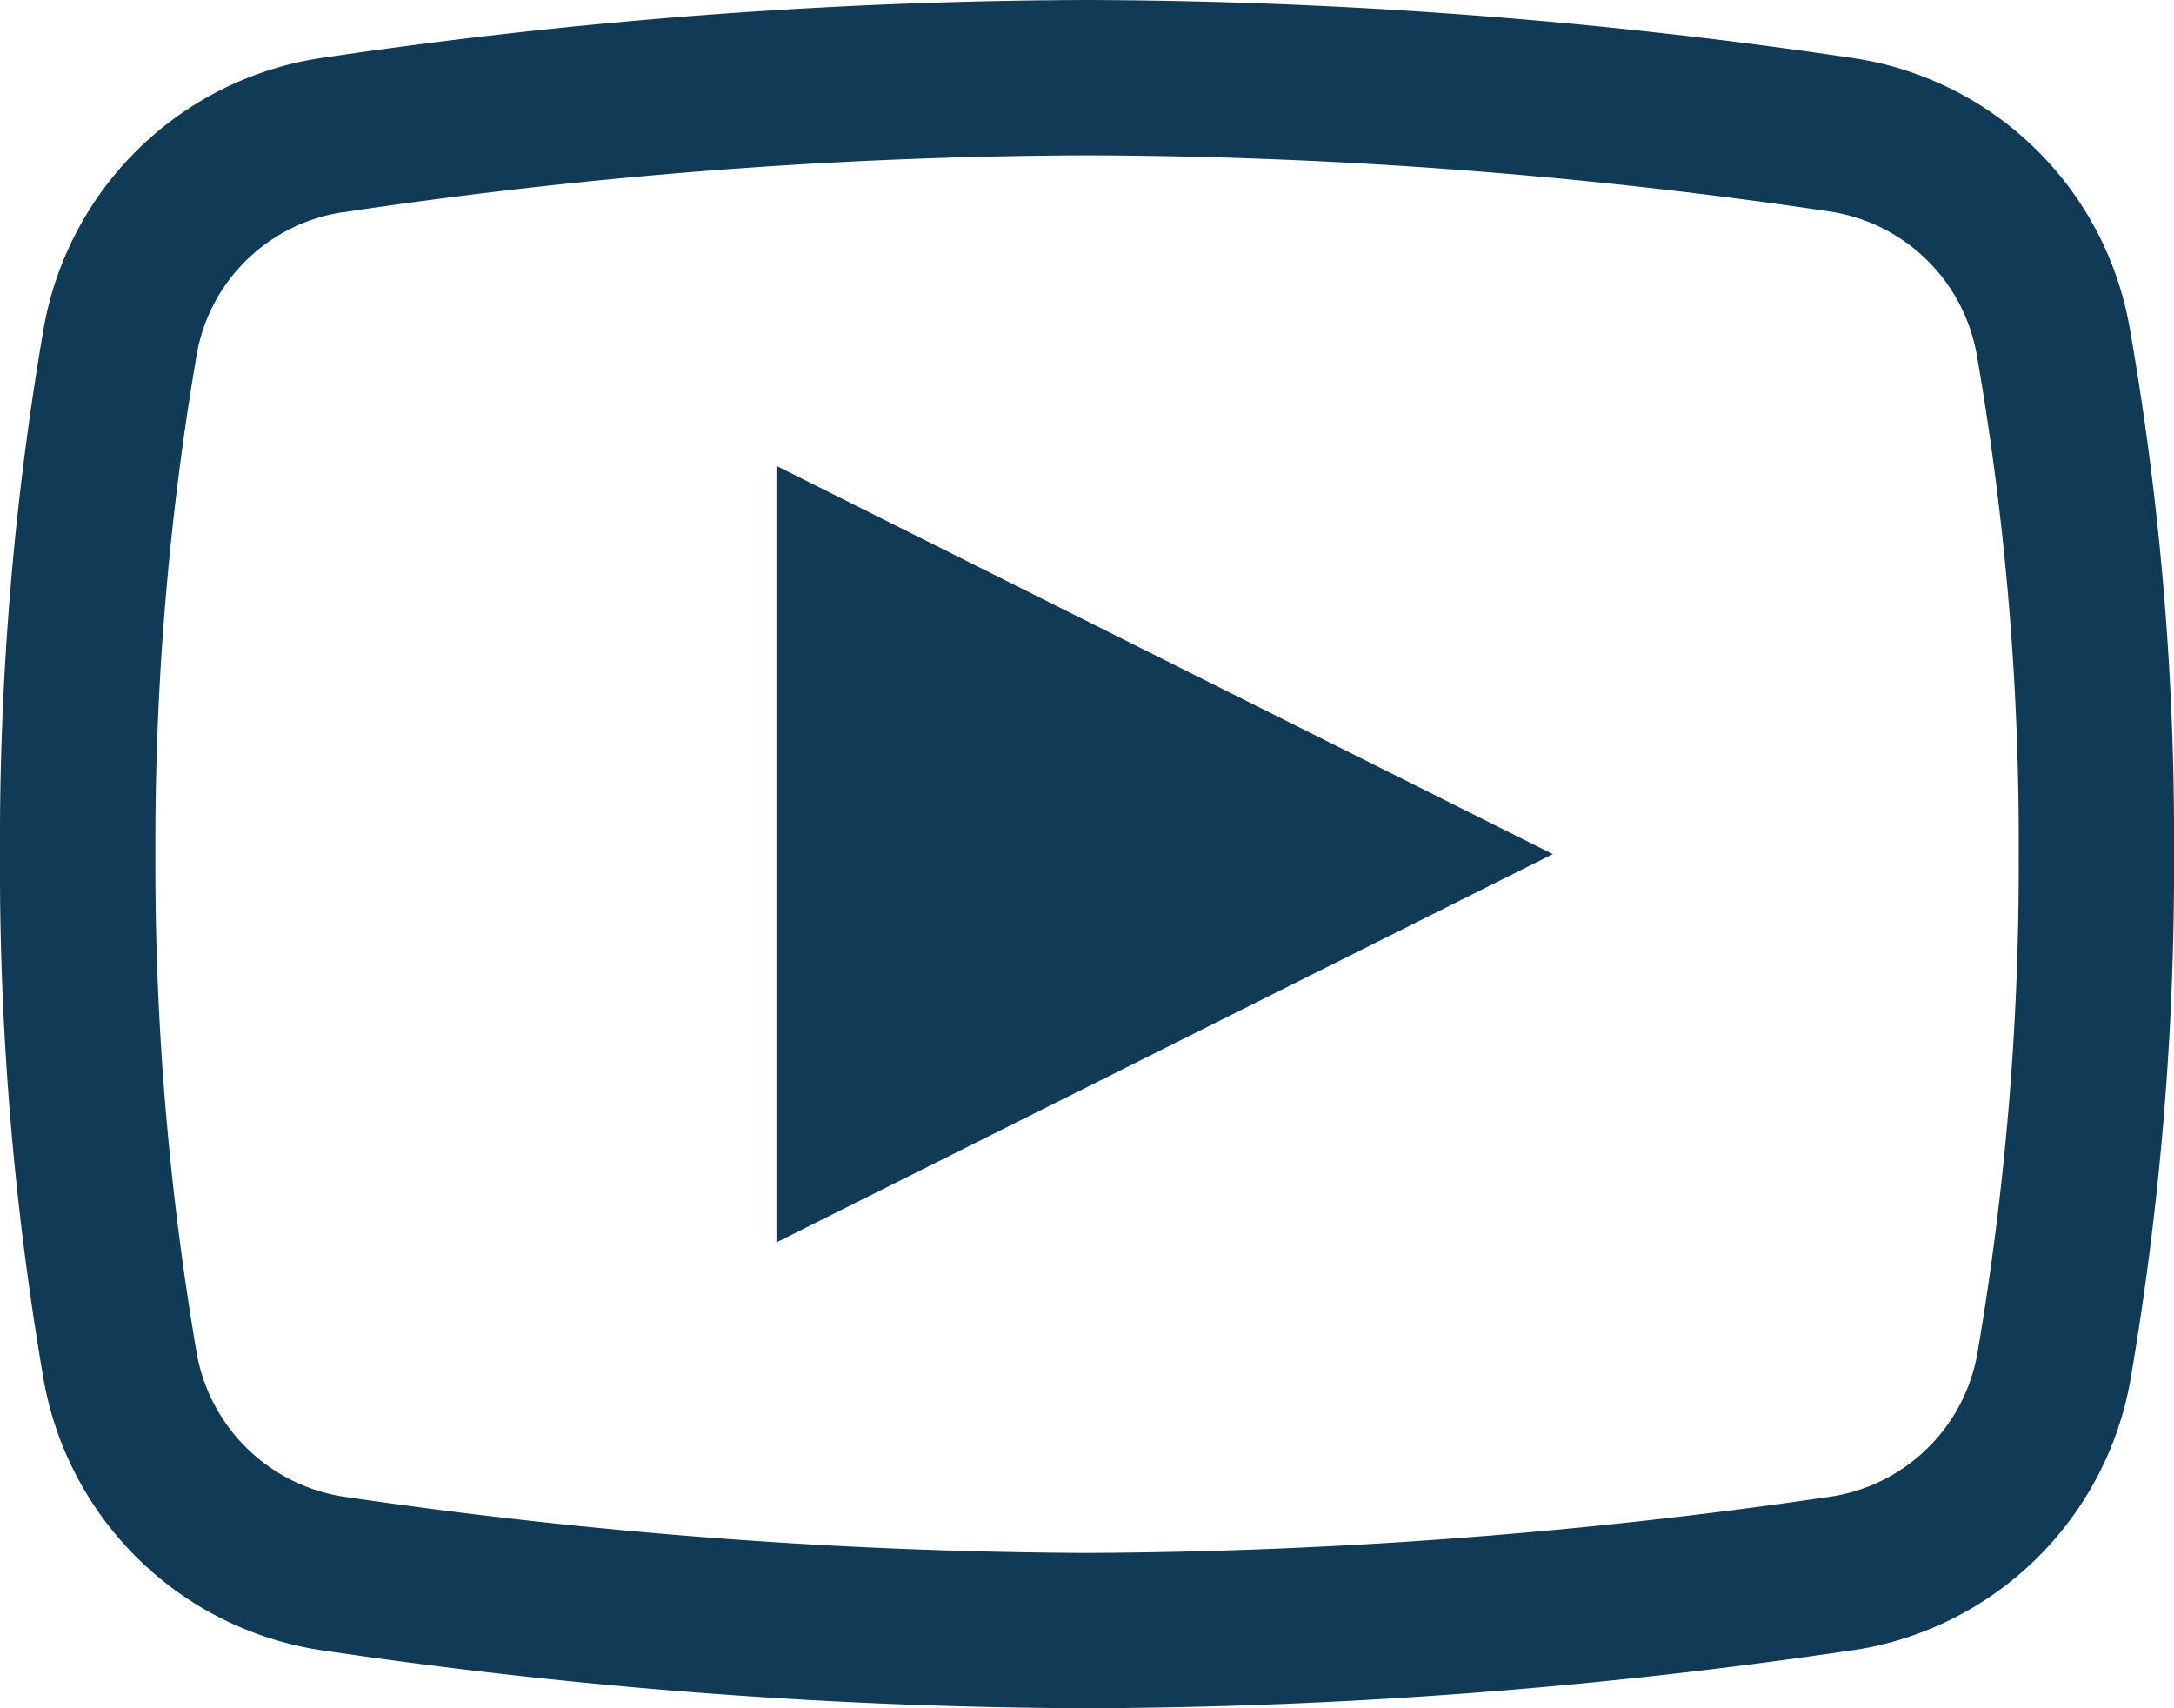 <svg xmlns="http://www.w3.org/2000/svg" width="74" height="58.143" viewBox="0 0 74 58.143">
  <path id="youtube" d="M38,2A180.881,180.881,0,0,0,11.881,3.982,11.292,11.292,0,0,0,2.487,13.17,102.743,102.743,0,0,0,1,31.071a102.739,102.739,0,0,0,1.487,17.9,11.316,11.316,0,0,0,9.395,9.188A181.884,181.884,0,0,0,38,60.143a181.555,181.555,0,0,0,26.1-1.982h.021a11.293,11.293,0,0,0,9.395-9.188A103.145,103.145,0,0,0,75,31.071a100.346,100.346,0,0,0-1.507-17.9,11.245,11.245,0,0,0-9.374-9.188A180.873,180.873,0,0,0,38,2Zm0,5.286a175.185,175.185,0,0,1,25.334,1.92A5.985,5.985,0,0,1,68.29,14.1a96.491,96.491,0,0,1,1.424,16.972,98.446,98.446,0,0,1-1.4,16.951,5.983,5.983,0,0,1-4.976,4.914A179.5,179.5,0,0,1,38,54.857a179.229,179.229,0,0,1-25.334-1.92A6.006,6.006,0,0,1,7.69,48.023a98.639,98.639,0,0,1-1.4-16.951A98.72,98.72,0,0,1,7.69,14.1a5.937,5.937,0,0,1,4.955-4.873h.021A174.646,174.646,0,0,1,38,7.286ZM27.429,17.857V44.286L53.857,31.071Z" transform="translate(-1 -2)" fill="#103a55"/>
</svg>
